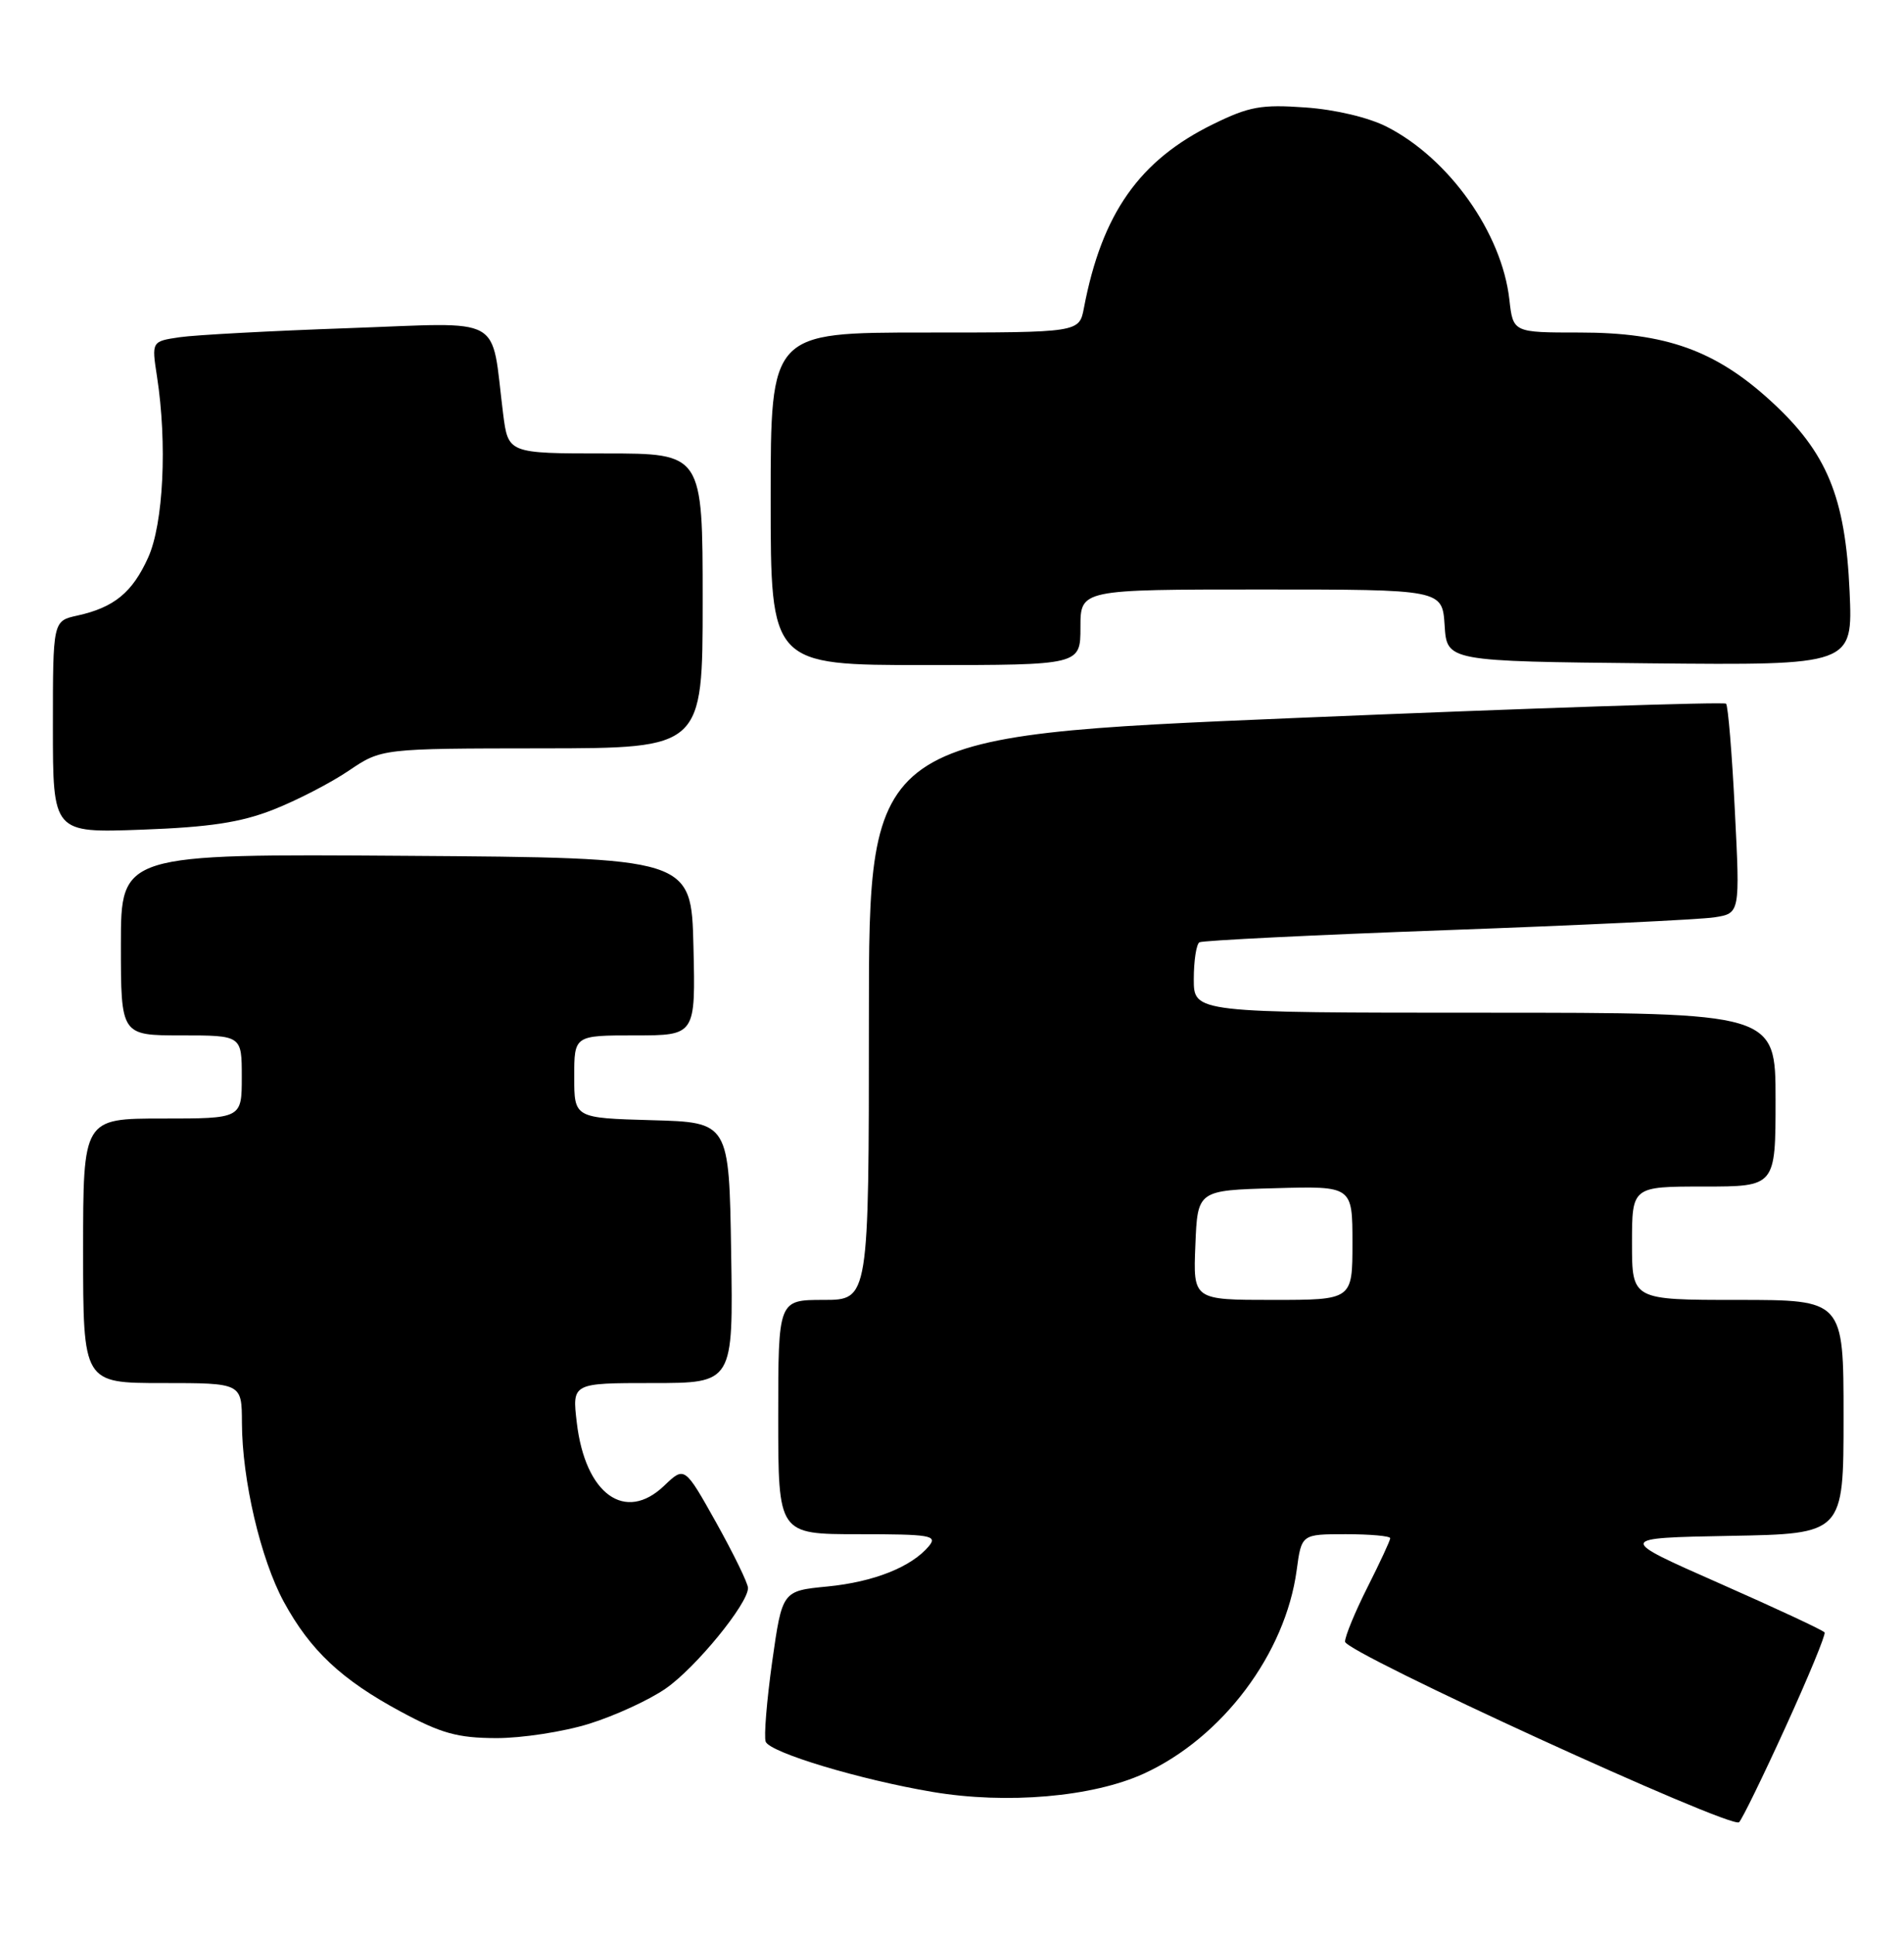 <?xml version="1.0" encoding="UTF-8" standalone="no"?>
<!DOCTYPE svg PUBLIC "-//W3C//DTD SVG 1.1//EN" "http://www.w3.org/Graphics/SVG/1.1/DTD/svg11.dtd" >
<svg xmlns="http://www.w3.org/2000/svg" xmlns:xlink="http://www.w3.org/1999/xlink" version="1.1" viewBox="0 0 252 256">
 <g >
 <path fill="currentColor"
d=" M 236.33 228.50 C 239.34 221.90 241.66 216.28 241.49 216.00 C 241.32 215.72 235.05 212.80 227.57 209.50 C 213.97 203.50 213.97 203.50 228.99 203.22 C 244.00 202.95 244.00 202.95 244.00 187.47 C 244.00 172.00 244.00 172.00 230.00 172.00 C 216.00 172.00 216.00 172.00 216.00 164.50 C 216.00 157.00 216.00 157.00 225.50 157.00 C 235.00 157.00 235.00 157.00 235.00 145.50 C 235.00 134.00 235.00 134.00 196.50 134.00 C 158.00 134.00 158.00 134.00 158.00 129.56 C 158.00 127.12 158.34 124.92 158.75 124.68 C 159.16 124.44 173.90 123.71 191.50 123.07 C 209.10 122.43 225.03 121.67 226.90 121.38 C 230.30 120.85 230.30 120.85 229.61 107.22 C 229.24 99.73 228.71 93.38 228.45 93.11 C 228.18 92.85 202.55 93.70 171.48 95.00 C 115.00 97.37 115.00 97.37 115.00 134.69 C 115.00 172.00 115.00 172.00 109.00 172.00 C 103.00 172.00 103.00 172.00 103.00 187.50 C 103.00 203.00 103.00 203.00 113.62 203.00 C 123.15 203.00 124.11 203.16 122.95 204.57 C 120.65 207.33 115.66 209.32 109.51 209.92 C 103.53 210.50 103.53 210.50 102.20 219.87 C 101.48 225.03 101.09 229.79 101.34 230.45 C 101.89 231.89 113.81 235.48 123.42 237.10 C 133.26 238.76 144.63 237.77 151.39 234.68 C 161.79 229.92 170.13 218.81 171.62 207.75 C 172.26 203.00 172.26 203.00 178.13 203.00 C 181.36 203.00 184.00 203.24 184.00 203.53 C 184.00 203.82 182.65 206.73 181.00 210.00 C 179.35 213.27 178.01 216.52 178.02 217.22 C 178.05 218.66 229.13 242.06 230.17 241.11 C 230.55 240.77 233.32 235.10 236.33 228.50 Z  M 77.99 228.08 C 81.39 227.02 85.94 224.93 88.11 223.42 C 92.07 220.68 99.00 212.21 99.00 210.12 C 99.00 209.50 97.11 205.63 94.81 201.50 C 90.61 194.00 90.61 194.00 87.91 196.58 C 82.75 201.53 77.46 197.72 76.34 188.24 C 75.72 183.00 75.72 183.00 86.38 183.00 C 97.05 183.00 97.05 183.00 96.77 165.75 C 96.50 148.50 96.50 148.50 86.25 148.22 C 76.00 147.93 76.00 147.93 76.00 142.47 C 76.00 137.00 76.00 137.00 84.03 137.00 C 92.06 137.00 92.06 137.00 91.78 125.25 C 91.50 113.50 91.50 113.50 53.75 113.24 C 16.00 112.98 16.00 112.98 16.00 124.99 C 16.00 137.00 16.00 137.00 24.00 137.00 C 32.00 137.00 32.00 137.00 32.00 142.50 C 32.00 148.00 32.00 148.00 21.50 148.00 C 11.00 148.00 11.00 148.00 11.00 165.50 C 11.00 183.00 11.00 183.00 21.50 183.00 C 32.00 183.00 32.00 183.00 32.02 188.25 C 32.04 195.82 34.50 206.30 37.56 211.94 C 41.06 218.37 45.19 222.25 53.05 226.48 C 58.39 229.36 60.56 229.96 65.66 229.98 C 69.05 229.99 74.60 229.14 77.99 228.08 Z  M 36.15 107.14 C 39.26 105.92 43.76 103.60 46.15 101.98 C 50.50 99.04 50.50 99.04 71.75 99.02 C 93.00 99.00 93.00 99.00 93.00 79.50 C 93.00 60.00 93.00 60.00 80.13 60.00 C 67.26 60.00 67.26 60.00 66.59 54.75 C 64.92 41.48 67.10 42.68 46.12 43.42 C 35.88 43.78 25.83 44.32 23.78 44.62 C 20.06 45.17 20.06 45.17 20.78 49.83 C 22.15 58.69 21.63 69.30 19.61 73.77 C 17.52 78.40 15.10 80.38 10.24 81.45 C 7.00 82.16 7.00 82.16 7.00 96.18 C 7.00 110.21 7.00 110.21 18.75 109.78 C 27.75 109.45 31.83 108.83 36.15 107.14 Z  M 143.00 83.00 C 143.00 78.00 143.00 78.00 166.95 78.00 C 190.89 78.00 190.89 78.00 191.20 82.75 C 191.50 87.50 191.50 87.50 218.37 87.77 C 245.23 88.03 245.23 88.03 244.80 78.27 C 244.24 65.73 241.81 59.86 234.36 53.05 C 227.05 46.36 220.45 44.00 209.09 44.00 C 200.26 44.00 200.26 44.00 199.77 39.64 C 198.78 30.83 191.79 20.98 183.56 16.78 C 181.16 15.55 176.75 14.50 172.78 14.22 C 166.94 13.80 165.34 14.09 160.58 16.42 C 150.79 21.21 145.84 28.25 143.46 40.75 C 142.84 44.00 142.84 44.00 122.42 44.00 C 102.00 44.00 102.00 44.00 102.00 66.00 C 102.00 88.00 102.00 88.00 122.50 88.00 C 143.00 88.00 143.00 88.00 143.00 83.00 Z  M 158.21 164.75 C 158.50 157.50 158.50 157.50 168.75 157.22 C 179.00 156.93 179.00 156.93 179.00 164.47 C 179.00 172.00 179.00 172.00 168.46 172.00 C 157.91 172.00 157.91 172.00 158.21 164.75 Z "/>
</g>
</svg>